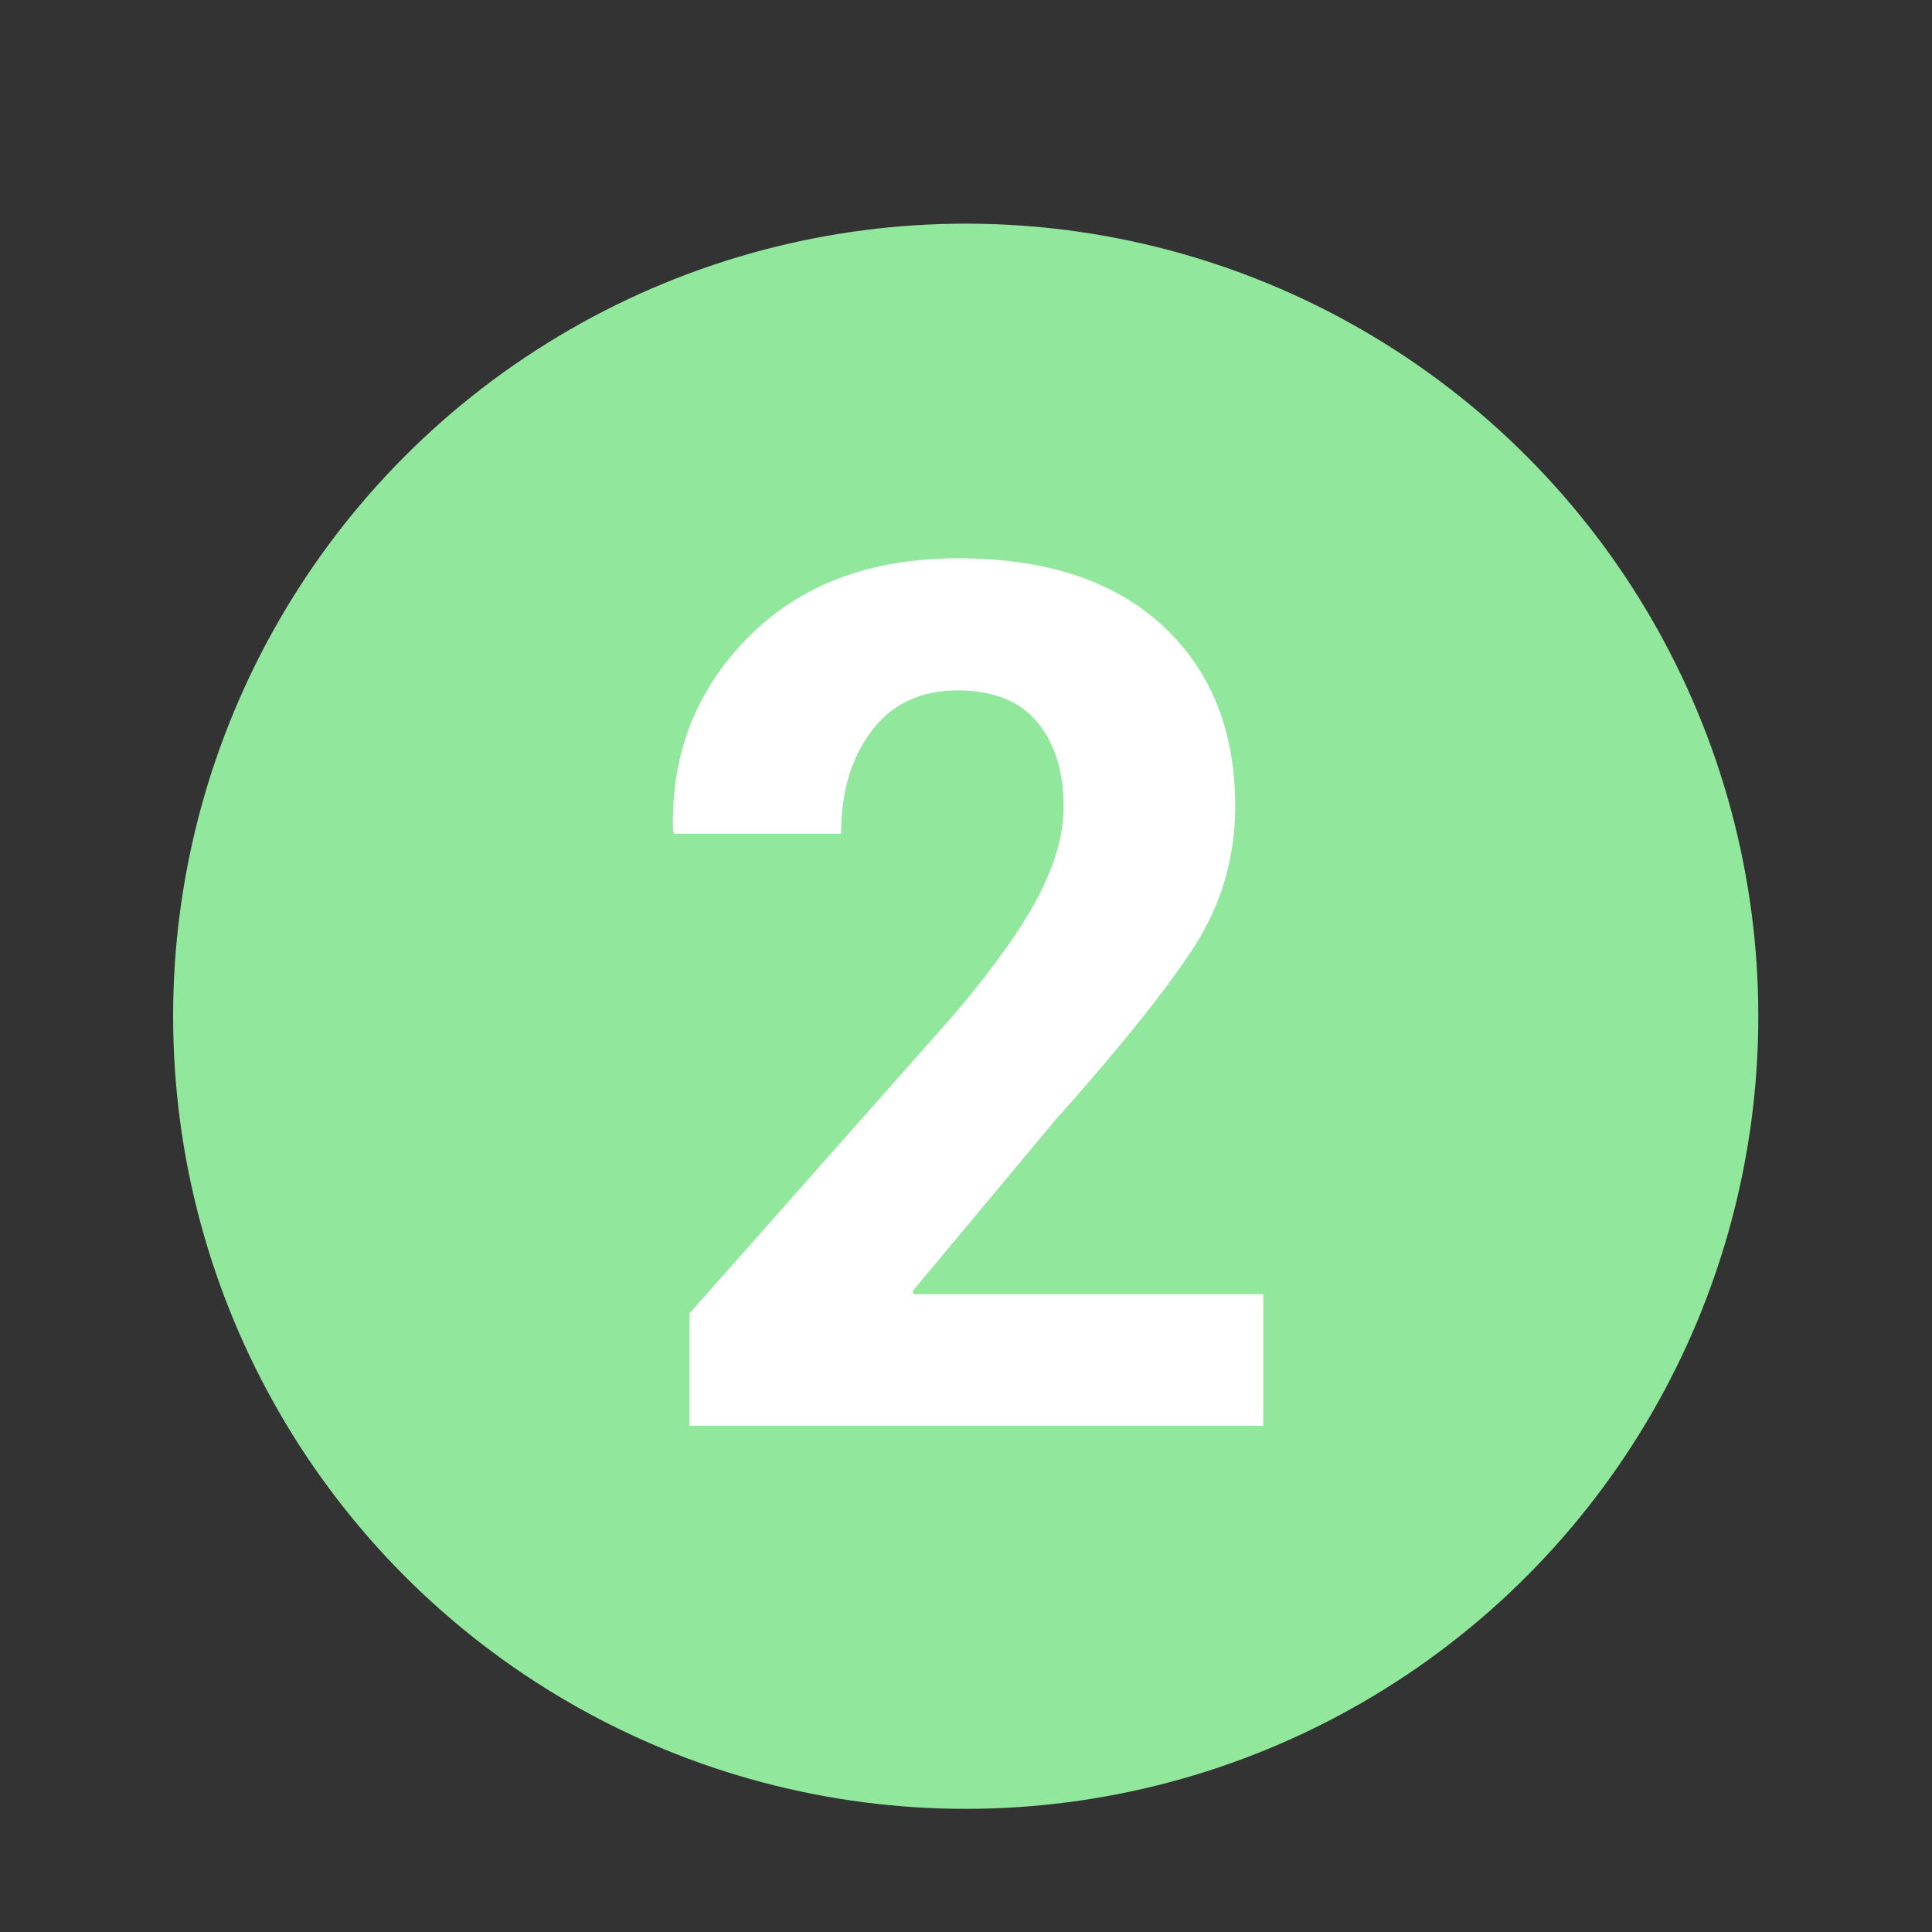 <?xml version="1.0" encoding="utf-8"?>
<!-- Generator: Adobe Illustrator 26.0.3, SVG Export Plug-In . SVG Version: 6.00 Build 0)  -->
<svg version="1.1" id="Layer_1" xmlns="http://www.w3.org/2000/svg" xmlns:xlink="http://www.w3.org/1999/xlink" x="0px" y="0px"
	 viewBox="0 0 103.23 103.23" style="enable-background:new 0 0 103.23 103.23;" xml:space="preserve">
<rect x="0" y="0" width="103.23" height="103.23" fill="#333333" stroke="none"/>
<style type="text/css">
	.st0{fill:#91E79C;}
	.st1{fill:#FFFFFF;}
</style>
<circle class="st0" cx="51.6" cy="54.3" r="42.35"/>
<g>
	<path class="st1" d="M67.51,76.18H36.84v-6L51,54.18c2.11-2.49,3.61-4.6,4.5-6.32c0.89-1.73,1.33-3.31,1.33-4.76
		c0-1.88-0.47-3.39-1.41-4.52c-0.94-1.13-2.36-1.69-4.24-1.69c-1.99,0-3.53,0.72-4.61,2.17c-1.09,1.44-1.63,3.28-1.63,5.49h-8.92
		l-0.06-0.19c-0.11-4.06,1.23-7.5,4.02-10.31c2.78-2.81,6.52-4.22,11.21-4.22s8.33,1.2,10.92,3.59c2.59,2.4,3.89,5.61,3.89,9.65
		c0,2.74-0.73,5.24-2.18,7.5c-1.46,2.26-3.96,5.39-7.52,9.38l-7.54,9.04l0.06,0.16h18.68V76.18z"/>
</g>
</svg>
